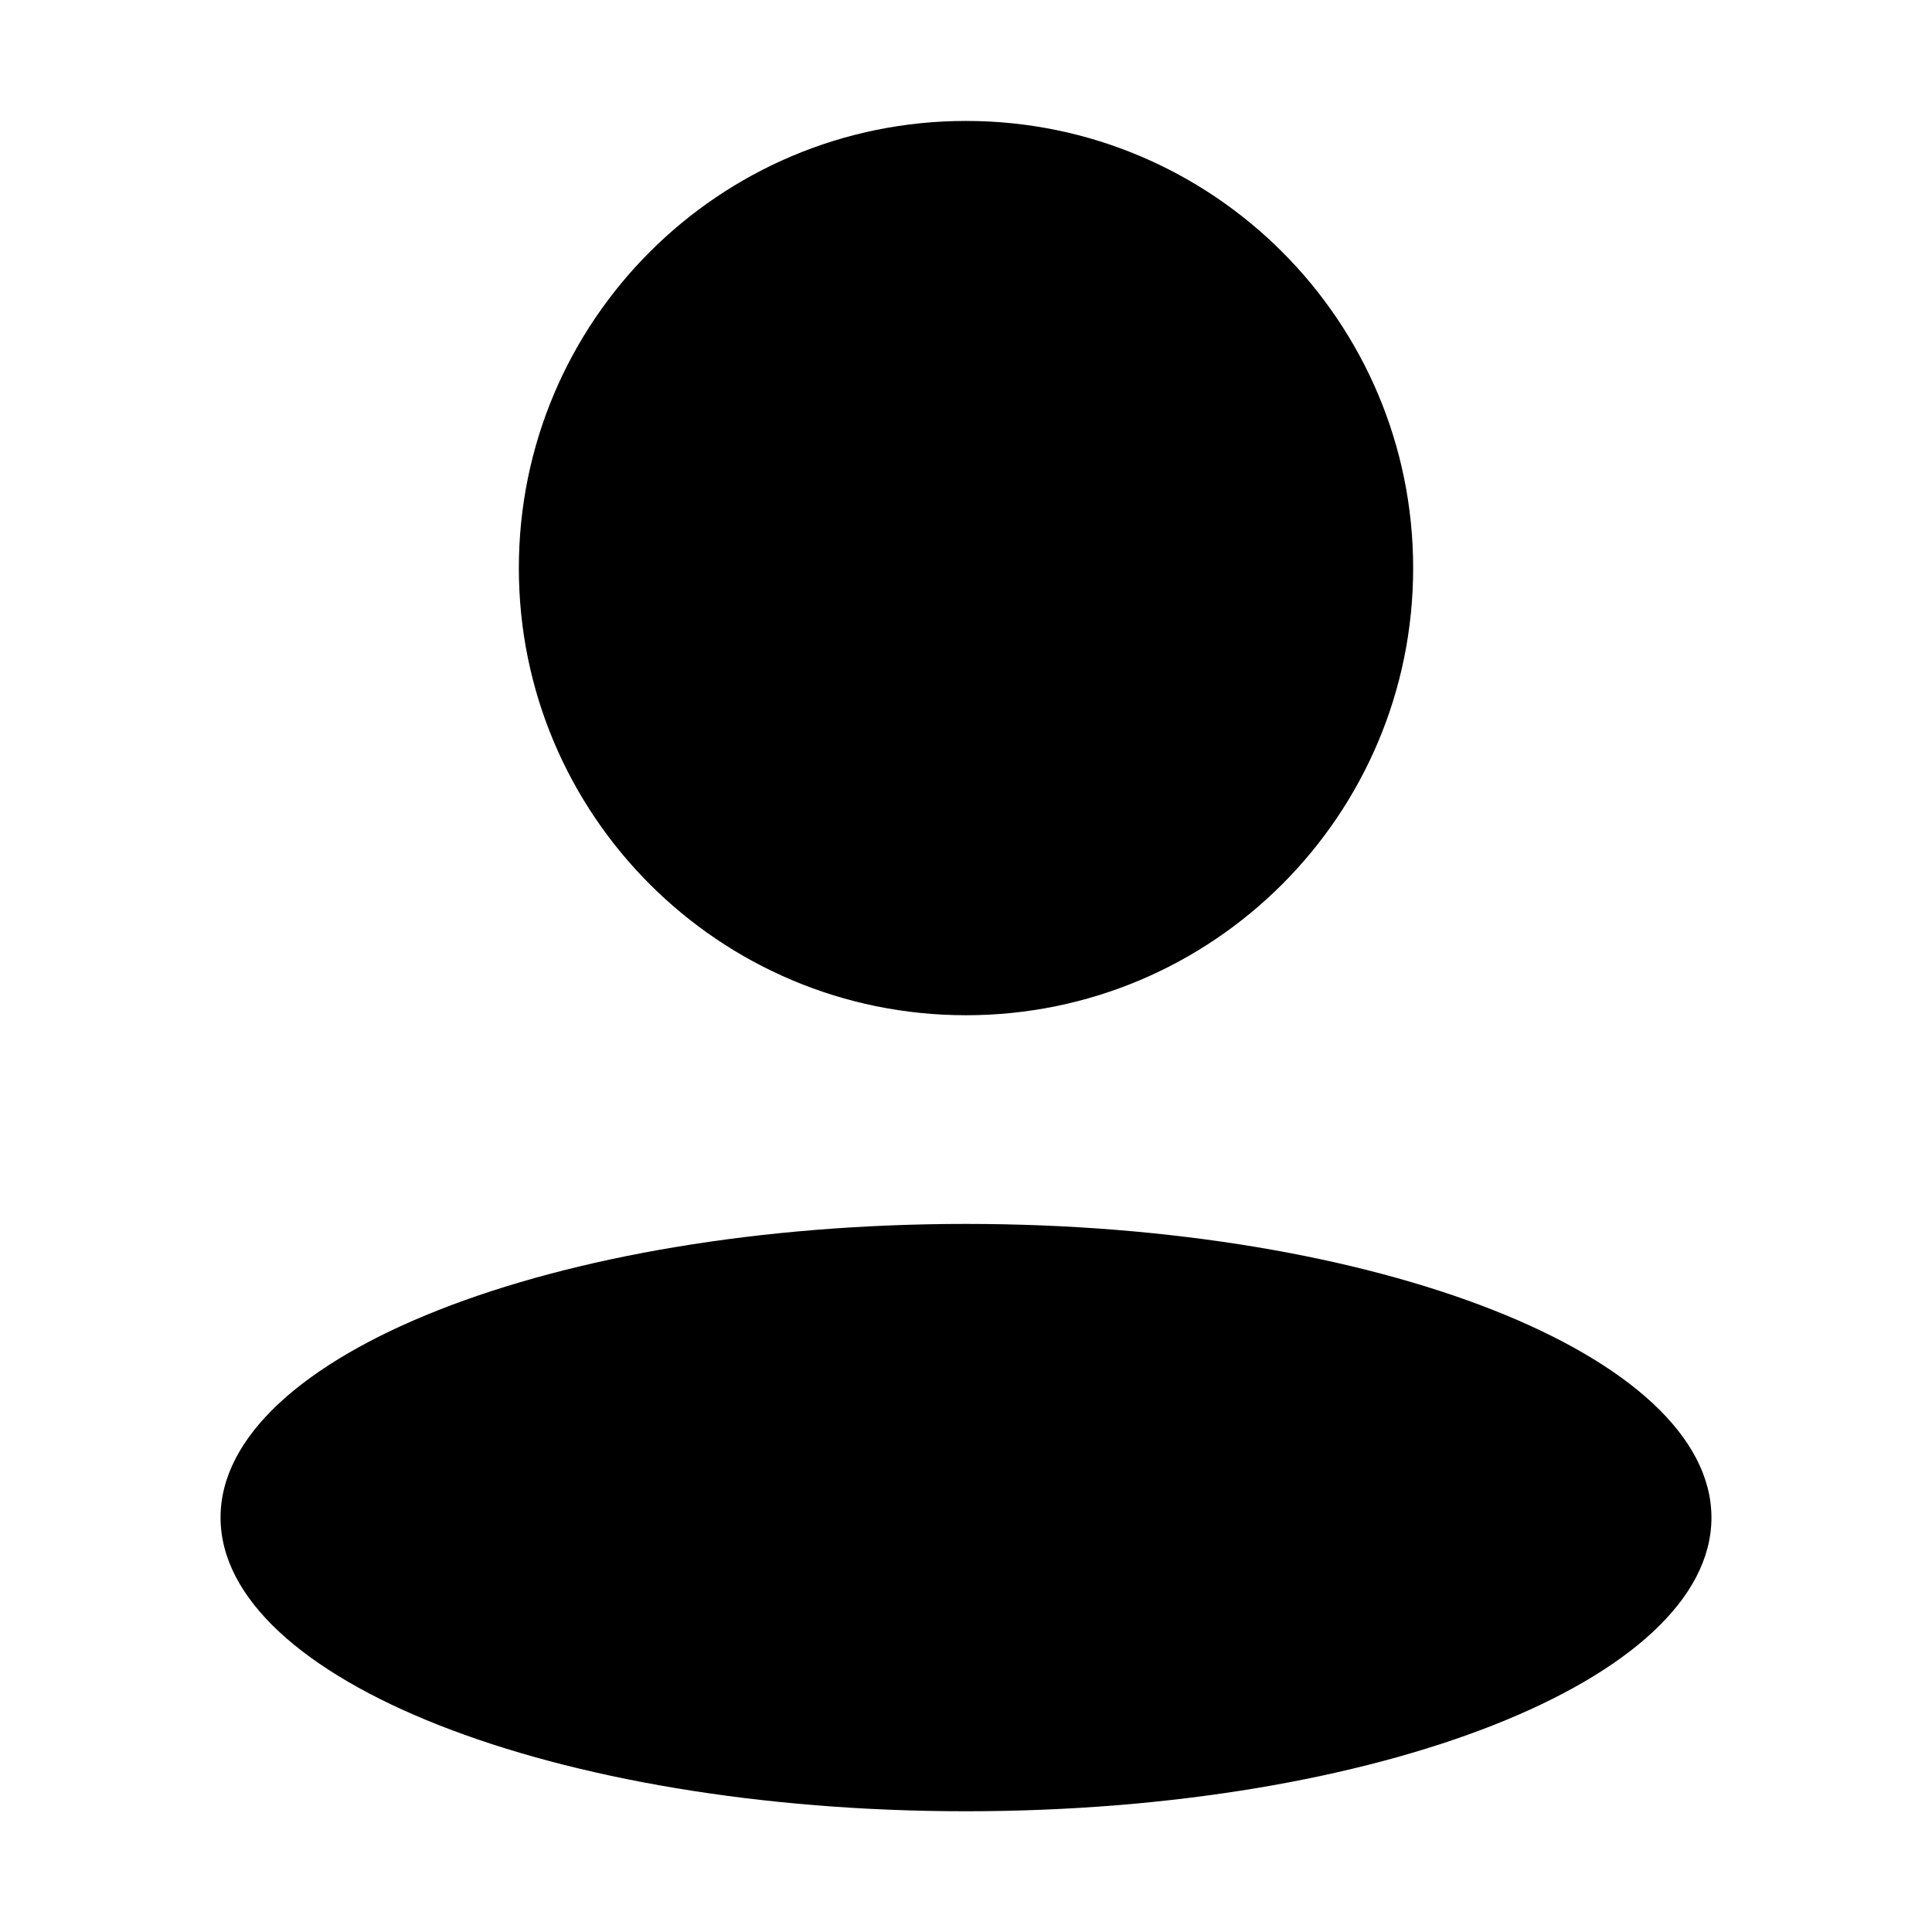 <?xml version="1.0" standalone="no"?><!DOCTYPE svg PUBLIC "-//W3C//DTD SVG 1.1//EN" "http://www.w3.org/Graphics/SVG/1.1/DTD/svg11.dtd"><svg class="icon" width="30px" height="30.00px" viewBox="0 0 1024 1024" version="1.1" xmlns="http://www.w3.org/2000/svg"><path fill="#000000" d="M512 538.1c130.9 0 237-106.1 237-237s-106.1-237-237-237-237 106.1-237 237 106.1 237 237 237z m0 110.6c-218.2 0-395.1 69.7-395.1 155.6S293.8 960 512 960s395.1-69.7 395.1-155.6S730.2 648.7 512 648.7z"  /></svg>